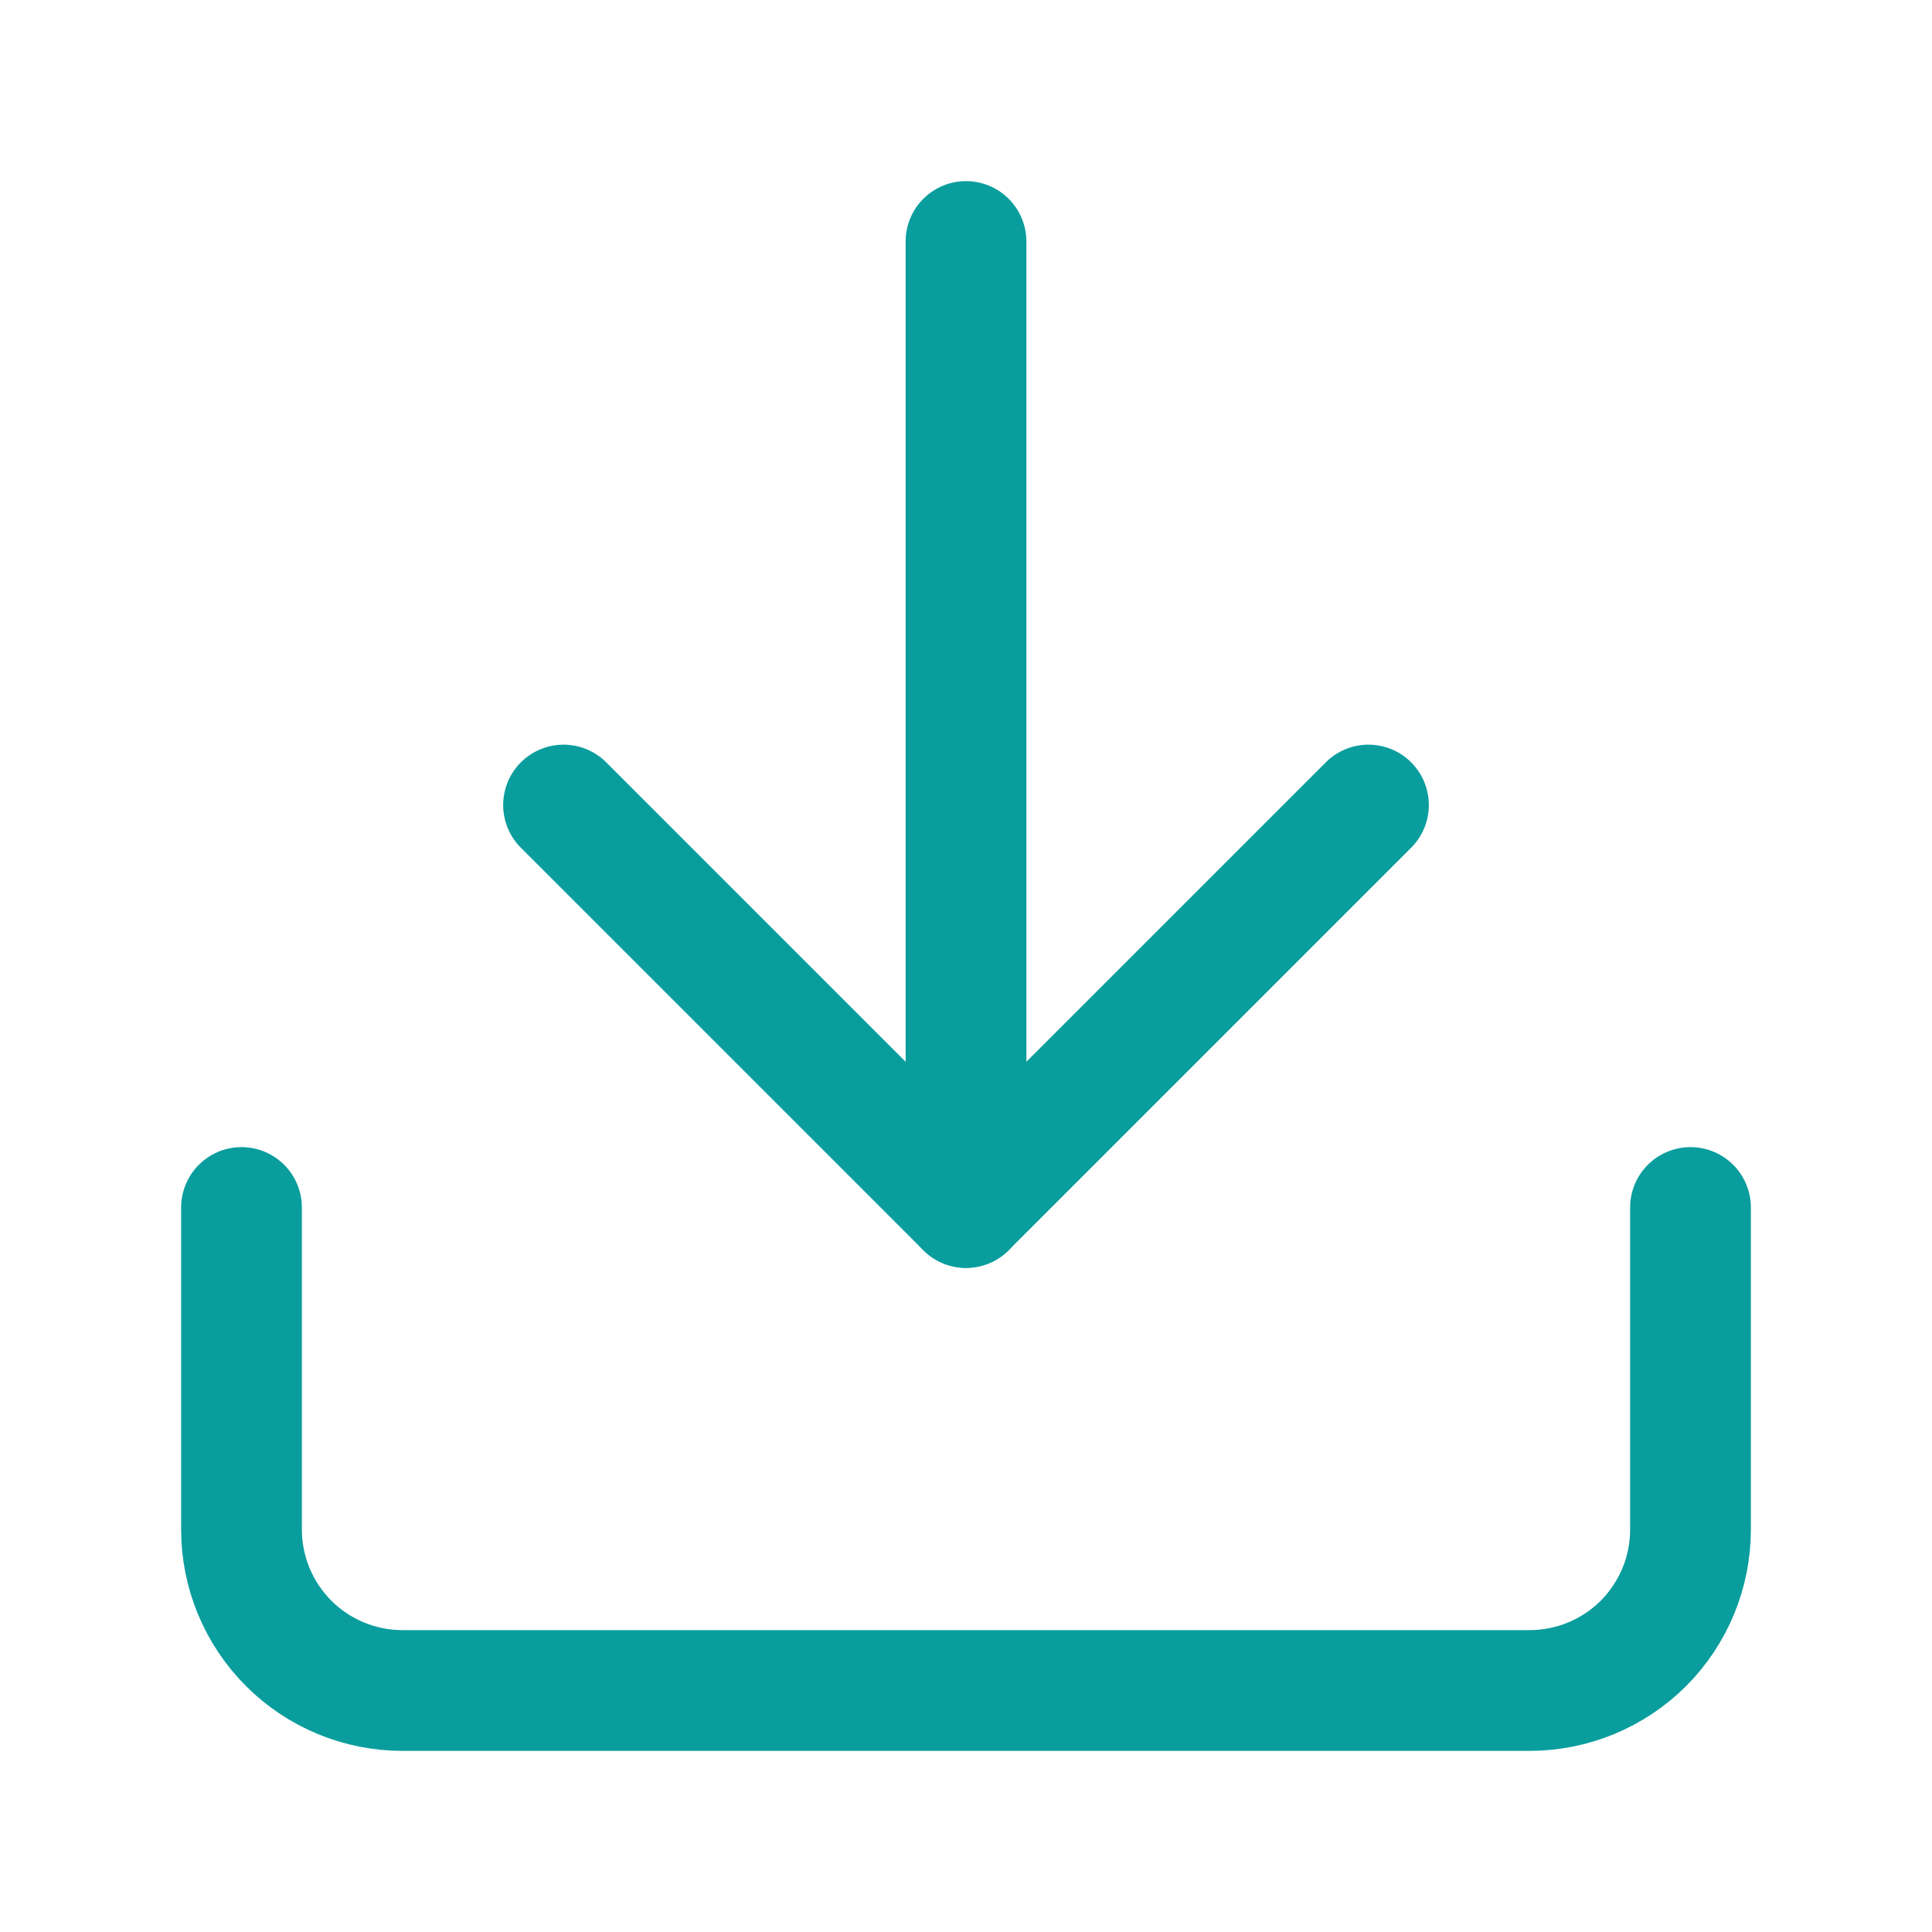 <svg width="16" height="16" viewBox="0 0 16 16" fill="none" xmlns="http://www.w3.org/2000/svg">
<path d="M14 10V12.667C14 13.02 13.86 13.359 13.61 13.61C13.359 13.86 13.02 14 12.667 14H3.333C2.98 14 2.641 13.86 2.391 13.61C2.14 13.359 2 13.02 2 12.667V10" stroke="#0A9D9D" stroke-linecap="round" stroke-linejoin="round"/>
<path d="M4.667 6.667L8 10L11.333 6.667" stroke="#0A9D9D" stroke-linecap="round" stroke-linejoin="round"/>
<path d="M8 10V2" stroke="#0A9D9D" stroke-linecap="round" stroke-linejoin="round"/>
</svg>
